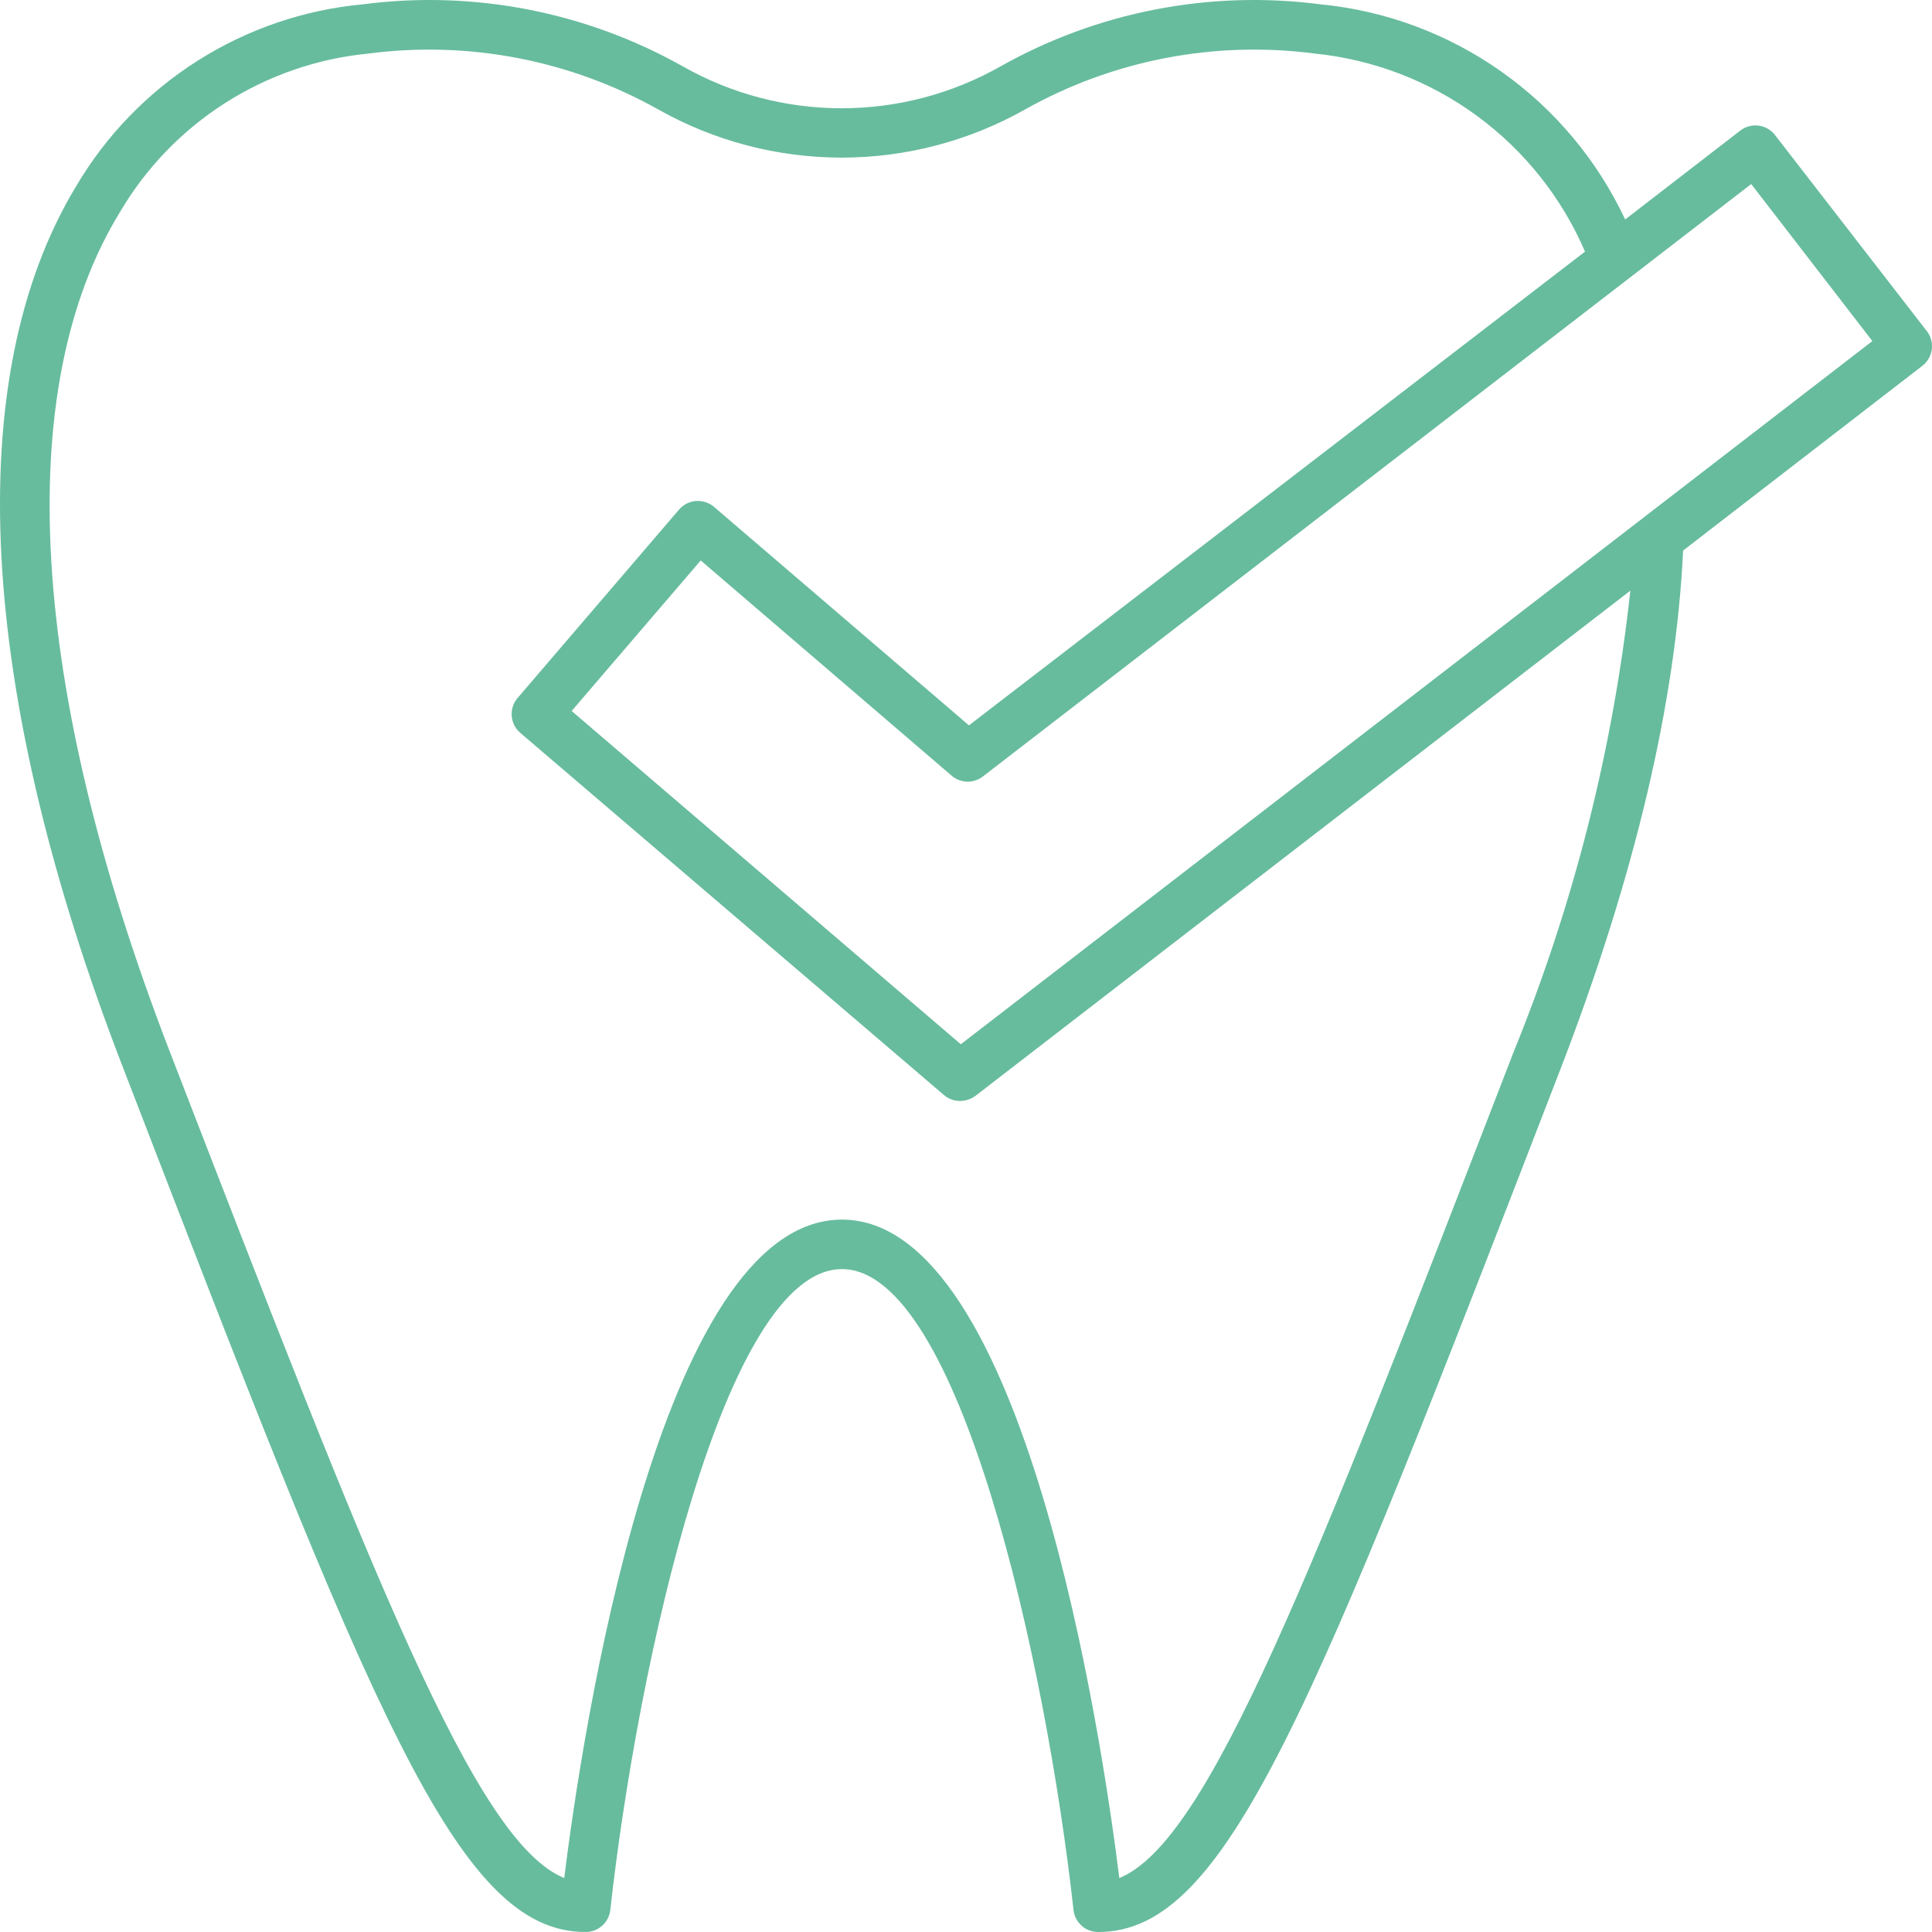 <svg width="45" height="45" viewBox="0 0 45 45" fill="none" xmlns="http://www.w3.org/2000/svg">
<path d="M44.995 8.14C45.005 8.064 45 7.988 44.98 7.915C44.96 7.842 44.926 7.773 44.88 7.713L41.343 3.145C41.25 3.024 41.112 2.946 40.961 2.926C40.809 2.907 40.656 2.948 40.535 3.041L37.853 5.112C37.206 3.732 36.211 2.544 34.966 1.665C33.721 0.786 32.268 0.246 30.75 0.1C28.176 -0.234 25.564 0.274 23.302 1.547C22.174 2.186 20.9 2.522 19.604 2.522C18.308 2.522 17.033 2.186 15.906 1.547C13.644 0.274 11.031 -0.234 8.457 0.1C7.088 0.226 5.768 0.676 4.607 1.412C3.445 2.148 2.475 3.149 1.776 4.333C-0.924 8.786 -0.537 16.087 2.878 24.9C8.677 39.936 10.638 45 13.638 45C13.781 45.001 13.919 44.949 14.025 44.854C14.132 44.759 14.2 44.628 14.215 44.487C14.856 38.719 16.881 29.56 19.61 29.56C22.339 29.56 24.364 38.713 25.004 44.487C25.02 44.628 25.087 44.759 25.194 44.854C25.3 44.949 25.438 45.001 25.581 45C28.581 45 30.537 39.936 36.347 24.9C38.078 20.413 39.035 16.353 39.203 12.823L44.776 8.52C44.896 8.427 44.975 8.29 44.995 8.14ZM35.262 24.485C30.508 36.781 28.148 42.895 26.071 43.743C25.673 40.542 23.879 28.407 19.61 28.407C15.34 28.407 13.54 40.519 13.142 43.743C11.065 42.895 8.705 36.781 3.951 24.485C0.68 16.012 0.259 9.068 2.798 4.933C3.403 3.906 4.243 3.037 5.249 2.396C6.254 1.756 7.397 1.362 8.584 1.247C10.916 0.943 13.284 1.4 15.335 2.551C16.638 3.285 18.108 3.671 19.604 3.671C21.1 3.671 22.57 3.285 23.873 2.551C25.922 1.4 28.288 0.943 30.618 1.247C31.984 1.384 33.289 1.884 34.397 2.695C35.505 3.507 36.376 4.6 36.918 5.861L22.569 16.895L16.633 11.808C16.575 11.758 16.508 11.72 16.436 11.697C16.364 11.673 16.287 11.664 16.212 11.669C16.06 11.681 15.919 11.751 15.819 11.866L12.063 16.249C11.962 16.363 11.909 16.512 11.918 16.665C11.927 16.817 11.996 16.96 12.109 17.062L21.987 25.506C22.091 25.595 22.224 25.644 22.362 25.644C22.488 25.643 22.611 25.603 22.714 25.529L37.974 13.757C37.572 17.442 36.66 21.052 35.262 24.485ZM22.379 24.323L13.315 16.56L16.321 13.054L22.177 18.077C22.28 18.16 22.408 18.206 22.541 18.206C22.673 18.206 22.801 18.16 22.904 18.077L40.789 4.287L43.611 7.944L22.379 24.323Z" fill="#67BC9E"/>
</svg>
